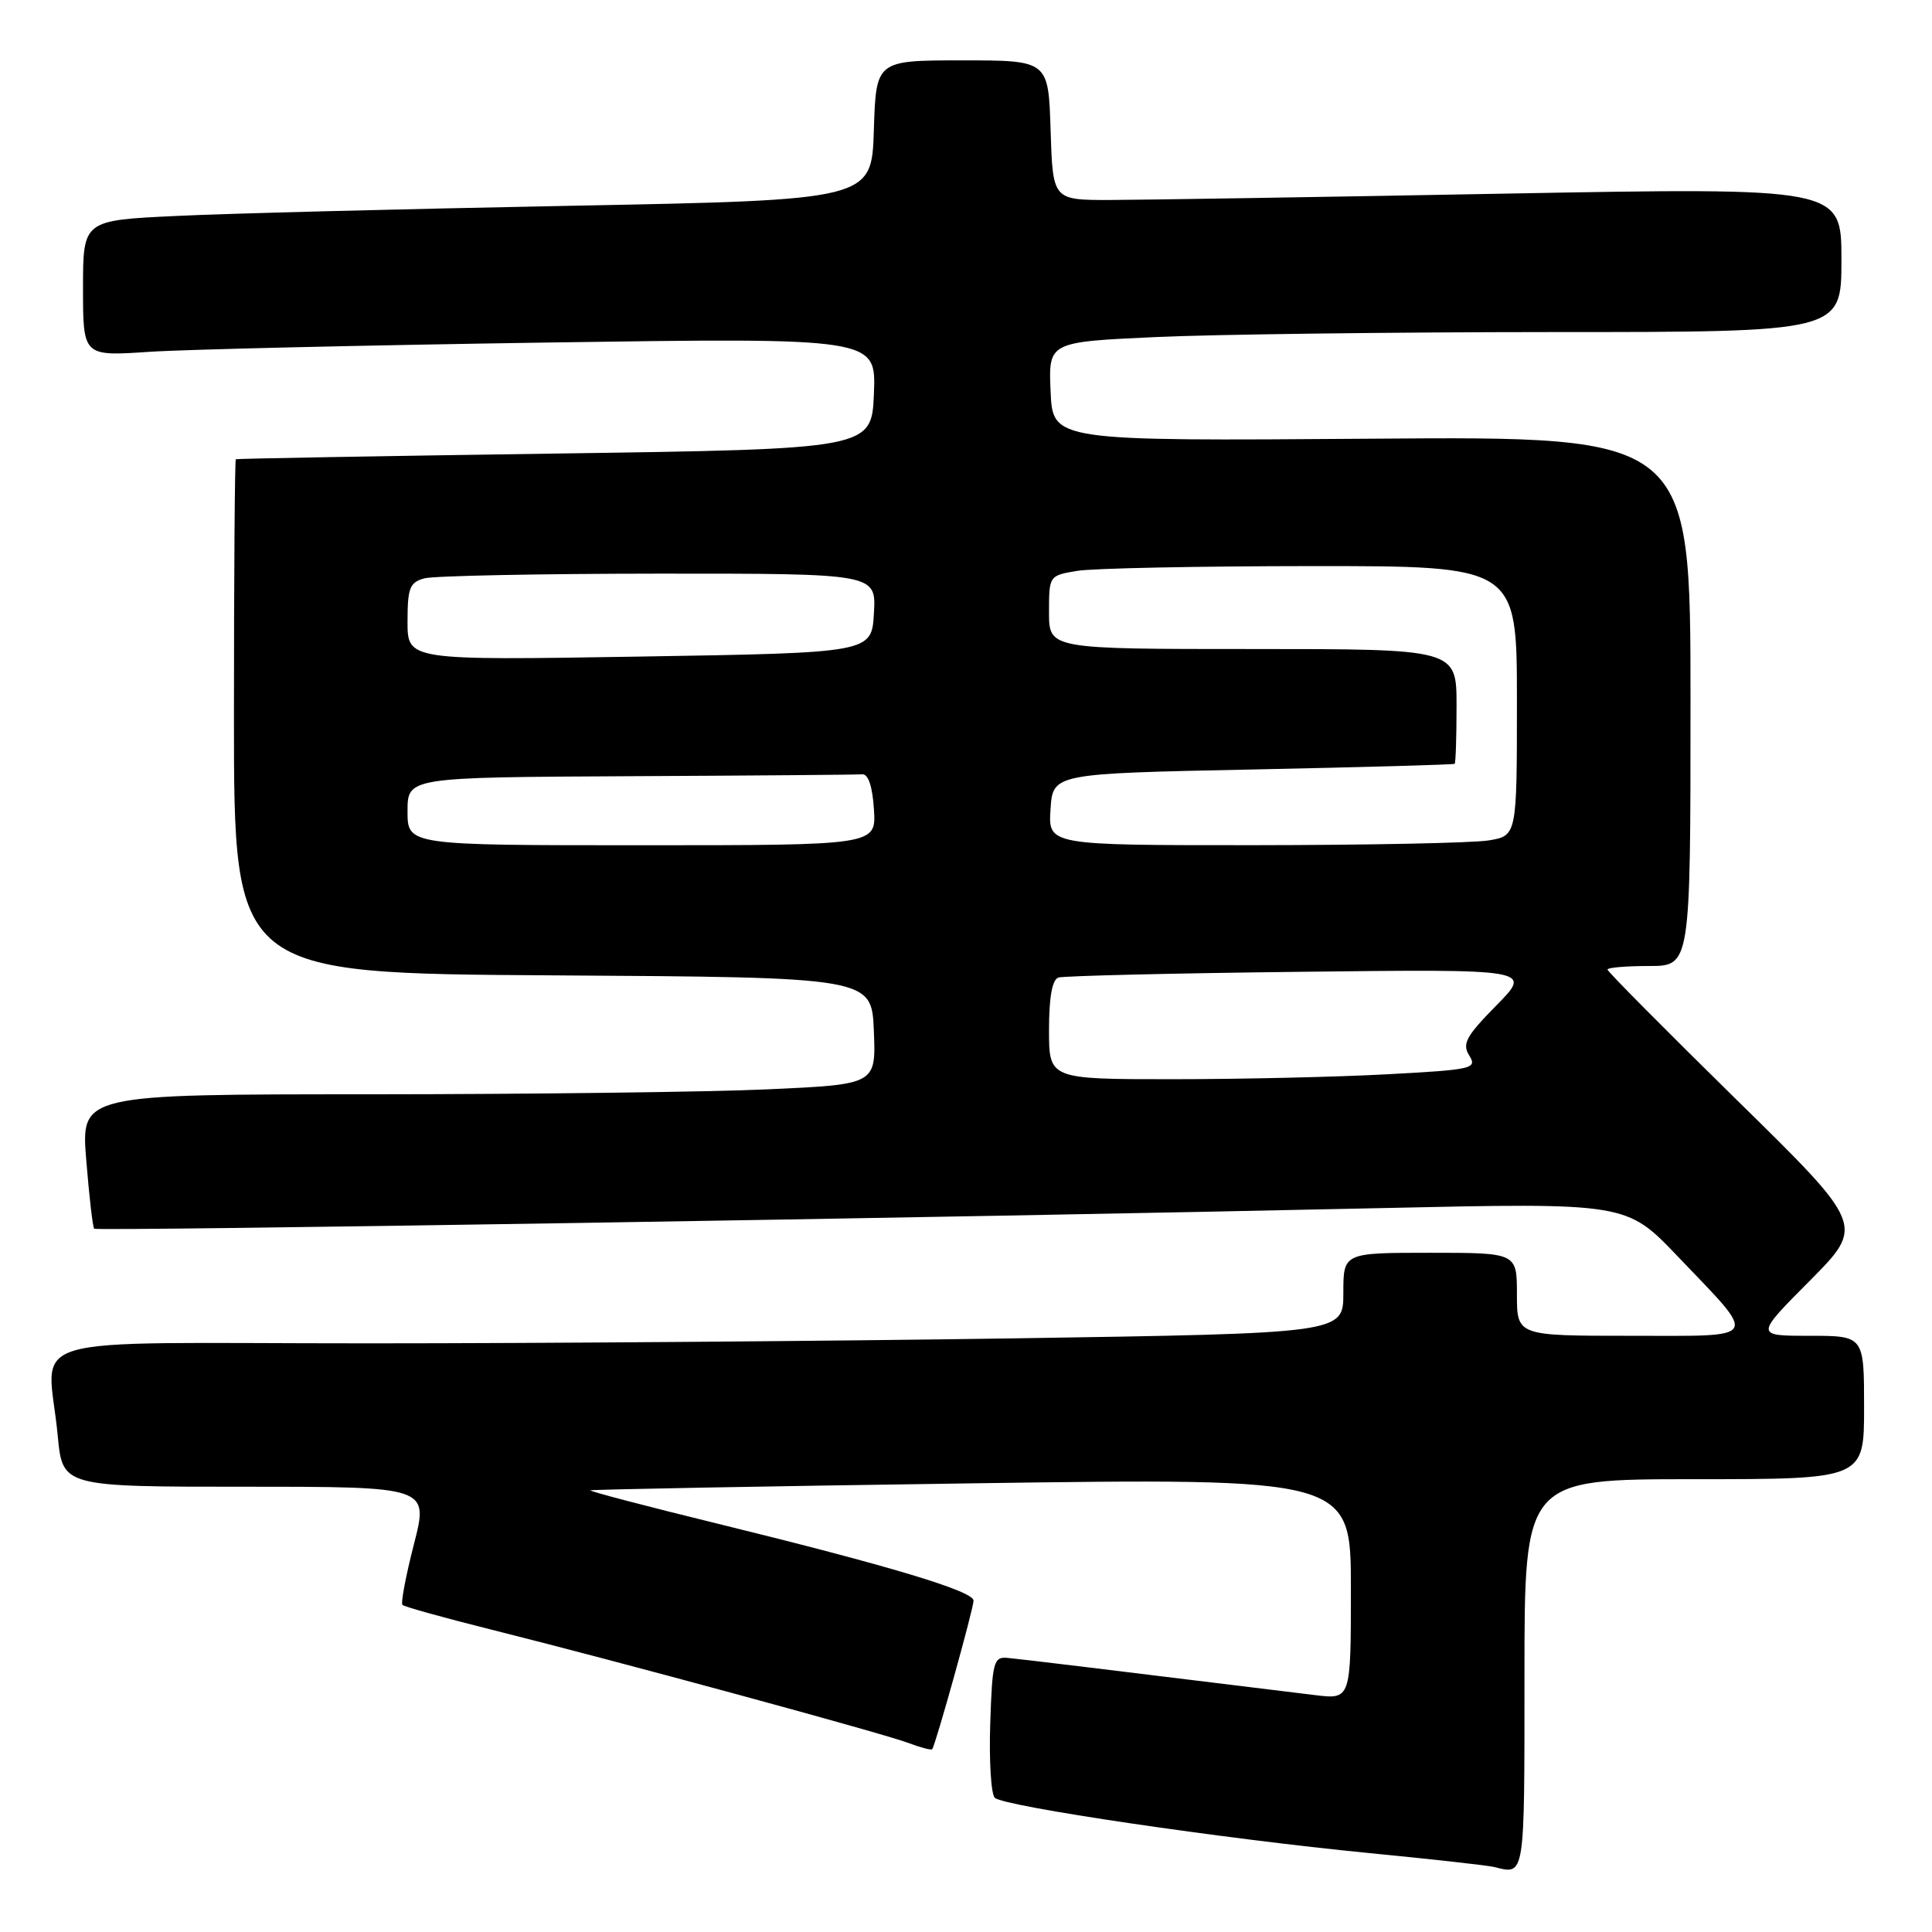 <?xml version="1.0" encoding="UTF-8" standalone="no"?>
<!DOCTYPE svg PUBLIC "-//W3C//DTD SVG 1.1//EN" "http://www.w3.org/Graphics/SVG/1.1/DTD/svg11.dtd" >
<svg xmlns="http://www.w3.org/2000/svg" xmlns:xlink="http://www.w3.org/1999/xlink" version="1.1" viewBox="0 0 256 256">
 <g >
 <path fill="currentColor"
d=" M 202.00 222.00 C 202.00 196.00 202.00 196.00 224.50 196.00 C 247.00 196.00 247.00 196.00 247.00 186.50 C 247.00 177.00 247.00 177.00 239.78 177.00 C 232.55 177.00 232.55 177.00 239.82 169.69 C 247.08 162.37 247.08 162.37 230.04 145.66 C 220.67 136.46 213.00 128.73 213.00 128.47 C 213.00 128.21 215.47 128.00 218.50 128.00 C 224.00 128.00 224.00 128.00 224.00 92.91 C 224.00 57.81 224.00 57.81 181.75 58.13 C 139.50 58.44 139.50 58.44 139.21 51.88 C 138.92 45.31 138.92 45.31 153.21 44.66 C 161.07 44.30 184.71 44.01 205.75 44.00 C 244.00 44.00 244.00 44.00 244.00 34.42 C 244.00 24.84 244.00 24.84 199.25 25.66 C 174.64 26.12 151.12 26.49 147.00 26.50 C 139.50 26.50 139.50 26.50 139.21 17.25 C 138.92 8.00 138.92 8.00 127.50 8.00 C 116.08 8.00 116.08 8.00 115.79 17.25 C 115.50 26.50 115.50 26.50 75.50 27.27 C 53.50 27.69 29.99 28.29 23.25 28.62 C 11.00 29.20 11.00 29.20 11.00 38.21 C 11.00 47.21 11.00 47.21 19.75 46.62 C 24.56 46.30 48.21 45.75 72.30 45.39 C 116.09 44.75 116.09 44.75 115.80 52.13 C 115.50 59.50 115.50 59.50 73.50 60.10 C 50.40 60.43 31.39 60.77 31.25 60.85 C 31.11 60.93 31.00 76.30 31.00 94.99 C 31.00 128.98 31.00 128.98 73.25 129.24 C 115.50 129.50 115.50 129.50 115.79 136.59 C 116.08 143.69 116.08 143.69 101.79 144.34 C 93.93 144.70 70.23 144.99 49.11 145.00 C 10.72 145.00 10.72 145.00 11.43 153.74 C 11.82 158.54 12.29 162.63 12.48 162.81 C 12.82 163.16 126.17 161.34 183.00 160.08 C 215.50 159.36 215.50 159.36 222.26 166.43 C 233.07 177.75 233.52 177.00 216.04 177.00 C 201.00 177.00 201.00 177.00 201.00 171.50 C 201.00 166.00 201.00 166.00 189.50 166.00 C 178.00 166.00 178.00 166.00 178.00 171.34 C 178.00 176.67 178.00 176.67 134.34 177.34 C 110.32 177.70 71.85 178.00 48.84 178.00 C 1.14 178.00 6.35 176.45 7.65 190.25 C 8.29 197.00 8.29 197.00 32.54 197.00 C 56.80 197.00 56.80 197.00 54.85 204.61 C 53.77 208.80 53.09 212.42 53.33 212.66 C 53.57 212.90 58.88 214.38 65.13 215.94 C 81.92 220.14 117.06 229.69 120.39 230.96 C 121.98 231.56 123.38 231.93 123.52 231.78 C 123.95 231.27 129.00 213.15 129.00 212.09 C 129.00 210.83 117.93 207.50 95.23 201.93 C 85.74 199.61 78.09 197.60 78.23 197.48 C 78.38 197.36 101.11 196.94 128.75 196.55 C 179.00 195.84 179.00 195.84 179.00 210.51 C 179.00 225.19 179.00 225.19 174.25 224.61 C 145.09 221.03 135.19 219.83 133.50 219.68 C 131.66 219.51 131.48 220.19 131.21 228.41 C 131.05 233.31 131.32 237.72 131.81 238.21 C 132.96 239.36 161.96 243.64 181.50 245.55 C 189.75 246.35 197.18 247.18 198.00 247.39 C 202.09 248.42 202.00 248.96 202.00 222.00 Z  M 139.00 136.47 C 139.00 132.13 139.42 129.80 140.25 129.53 C 140.94 129.31 155.34 128.96 172.26 128.77 C 203.02 128.41 203.02 128.41 198.28 133.22 C 194.24 137.33 193.71 138.31 194.69 139.87 C 195.76 141.60 195.14 141.74 183.76 142.35 C 177.12 142.71 164.33 143.00 155.34 143.00 C 139.00 143.00 139.00 143.00 139.00 136.47 Z  M 54.00 107.50 C 54.00 103.00 54.00 103.00 83.50 102.85 C 99.72 102.77 113.56 102.66 114.25 102.60 C 115.05 102.54 115.61 104.21 115.80 107.25 C 116.11 112.00 116.11 112.00 85.05 112.00 C 54.00 112.00 54.00 112.00 54.00 107.50 Z  M 139.20 107.25 C 139.50 102.50 139.50 102.50 166.00 101.96 C 180.57 101.66 192.61 101.32 192.75 101.21 C 192.89 101.09 193.00 97.62 193.00 93.50 C 193.00 86.00 193.00 86.00 166.00 86.00 C 139.00 86.00 139.00 86.00 139.00 81.13 C 139.00 76.28 139.01 76.26 142.75 75.64 C 144.81 75.30 158.76 75.02 173.75 75.01 C 201.00 75.00 201.00 75.00 201.00 92.87 C 201.00 110.74 201.00 110.74 197.25 111.36 C 195.19 111.70 181.21 111.98 166.20 111.99 C 138.89 112.00 138.89 112.00 139.20 107.25 Z  M 54.00 82.37 C 54.00 77.89 54.29 77.16 56.25 76.63 C 57.49 76.30 71.46 76.02 87.30 76.01 C 116.10 76.00 116.10 76.00 115.80 81.25 C 115.50 86.50 115.50 86.50 84.75 87.00 C 54.00 87.50 54.00 87.50 54.00 82.37 Z "/>
</g>
</svg>